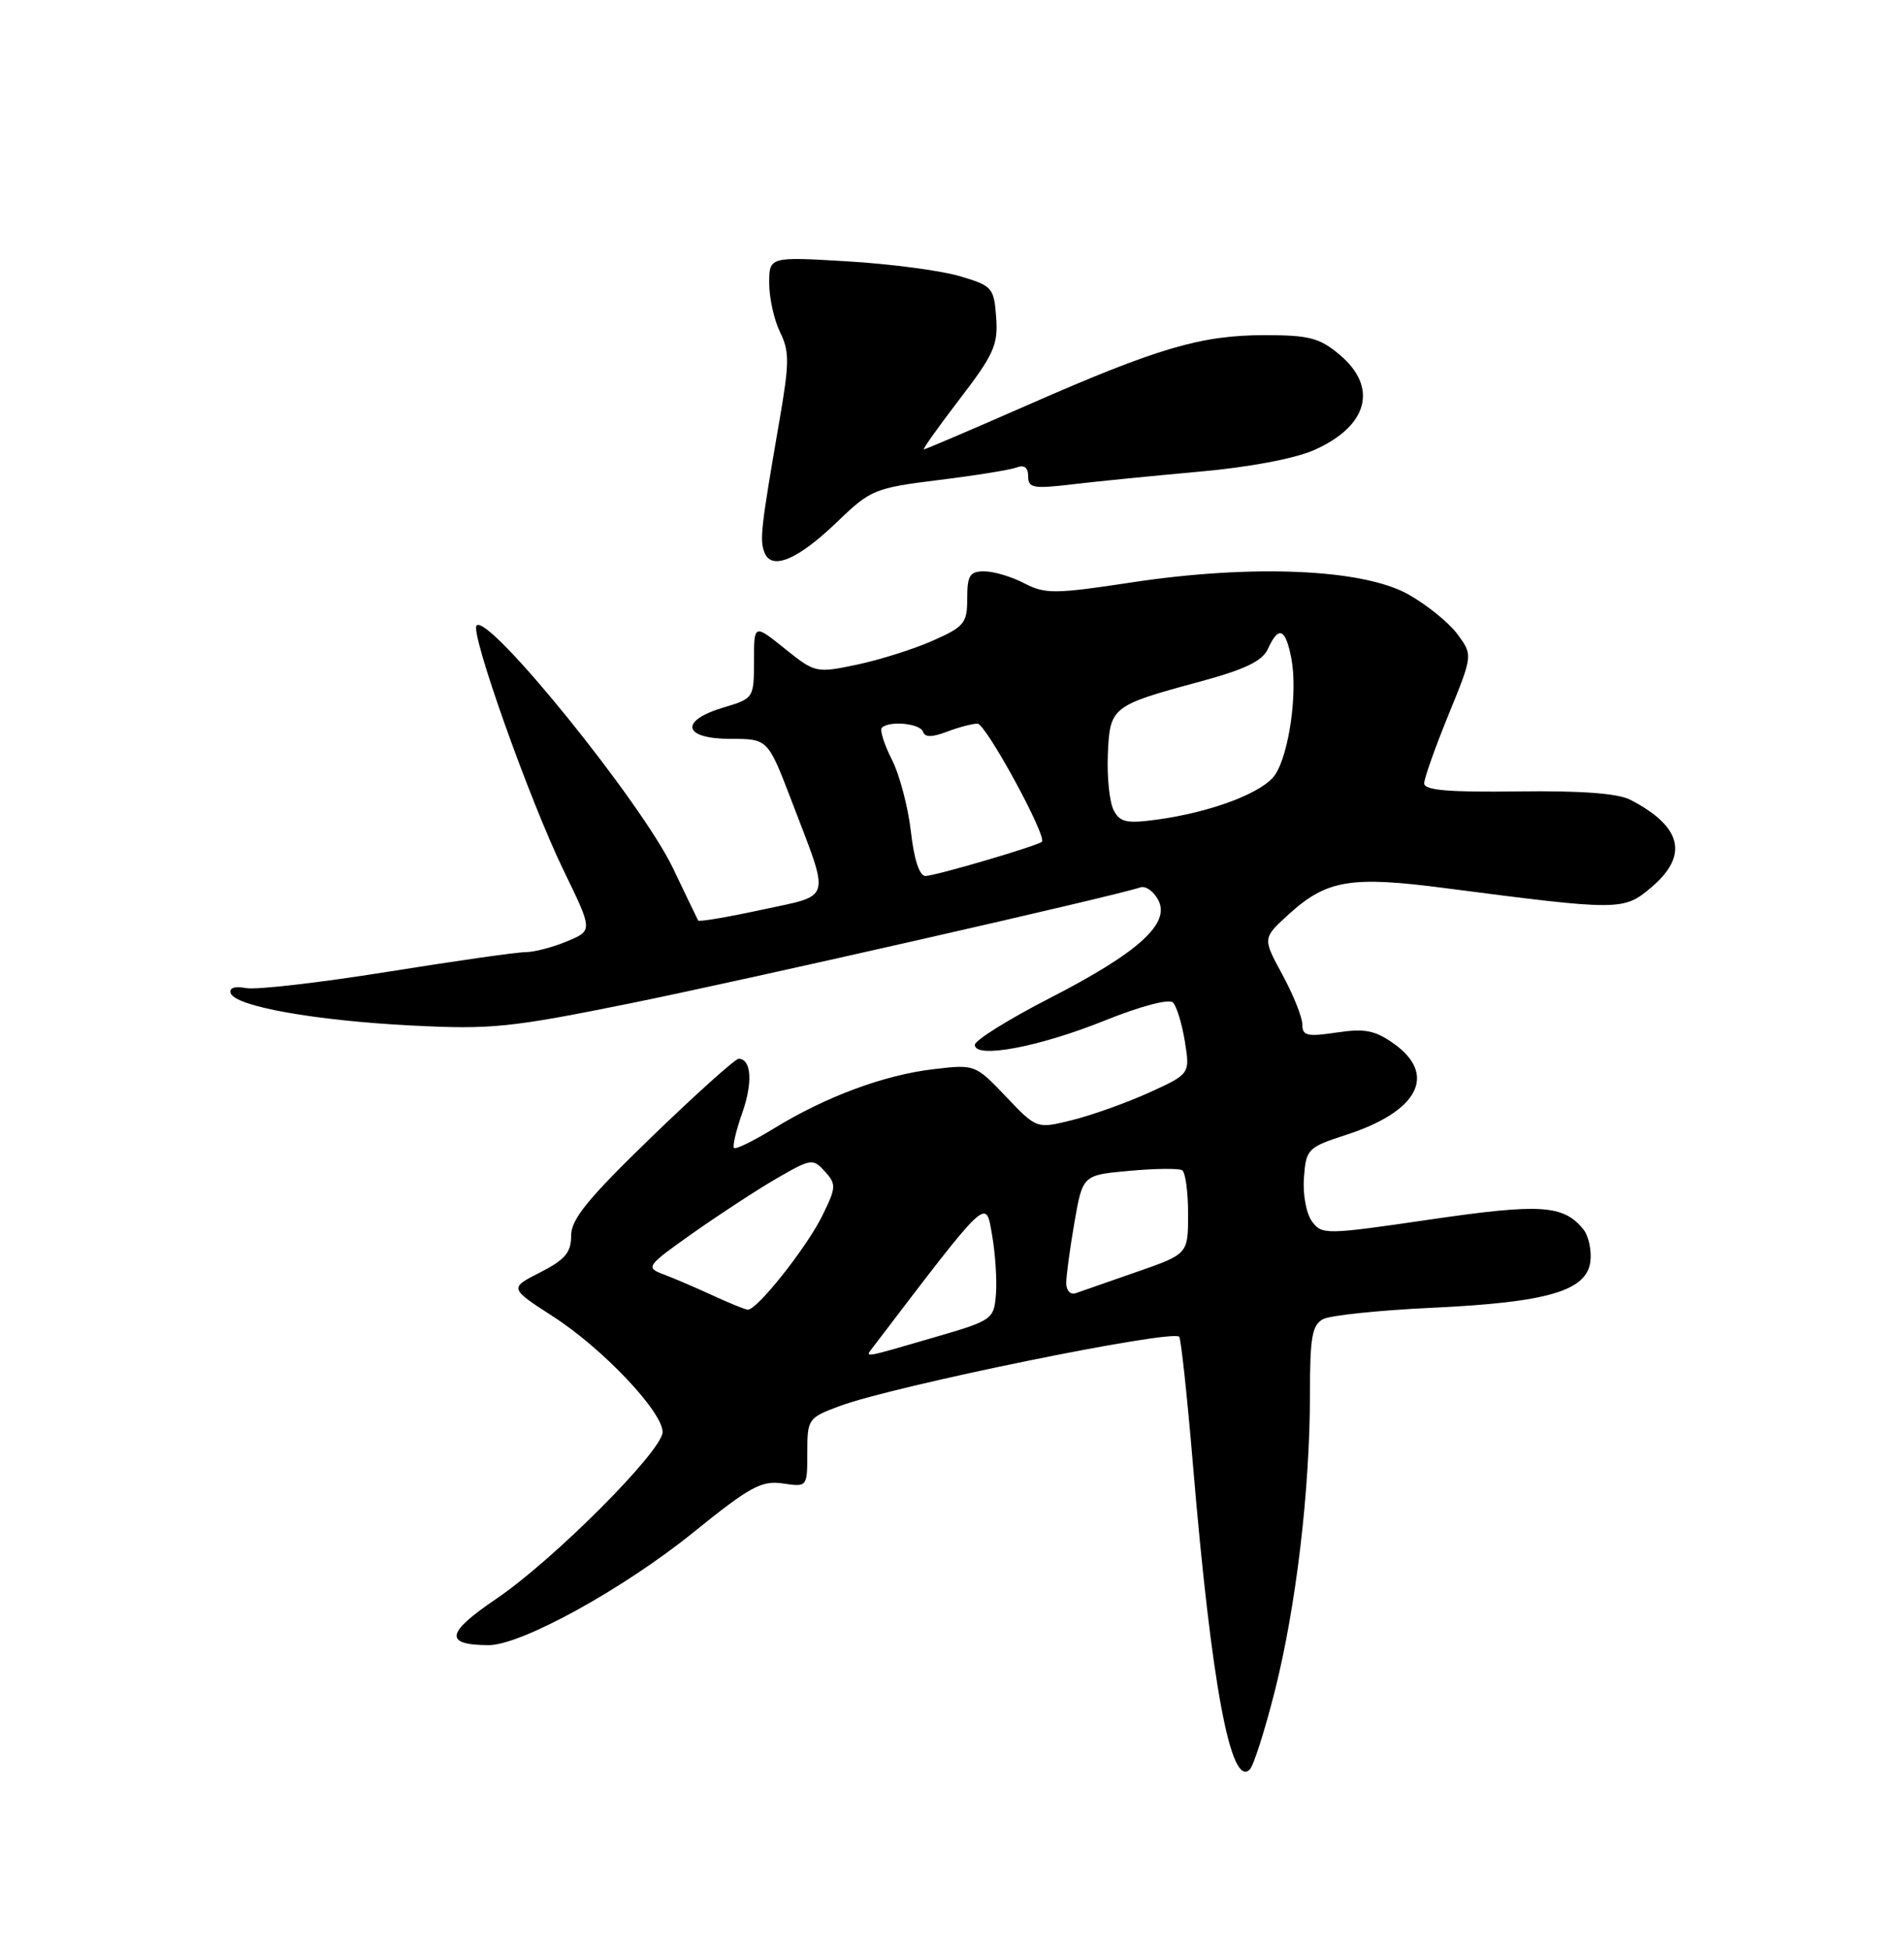 <?xml version="1.0" encoding="UTF-8" standalone="no"?>
<!DOCTYPE svg PUBLIC "-//W3C//DTD SVG 1.1//EN" "http://www.w3.org/Graphics/SVG/1.1/DTD/svg11.dtd" >
<svg xmlns="http://www.w3.org/2000/svg" xmlns:xlink="http://www.w3.org/1999/xlink" version="1.1" viewBox="0 0 250 256">
 <g >
 <path fill="currentColor"
d=" M 167.40 221.94 C 170.19 210.89 172.00 195.57 172.00 183.00 C 172.00 175.50 172.28 173.93 173.75 173.17 C 174.71 172.68 181.12 172.01 188.00 171.69 C 203.20 170.98 208.36 169.47 208.82 165.60 C 209.00 164.10 208.57 162.18 207.86 161.34 C 205.24 158.17 202.24 157.99 187.78 160.10 C 174.04 162.11 173.56 162.12 172.26 160.34 C 171.51 159.32 171.04 156.75 171.21 154.60 C 171.49 150.84 171.70 150.63 176.77 148.98 C 186.24 145.91 188.74 141.09 183.01 137.01 C 180.55 135.26 179.20 135.00 175.51 135.55 C 171.64 136.13 171.00 135.98 171.00 134.50 C 171.00 133.55 169.82 130.61 168.39 127.97 C 165.78 123.17 165.78 123.17 169.14 120.10 C 174.16 115.51 177.32 114.97 189.71 116.59 C 212.65 119.57 213.17 119.57 216.77 116.54 C 221.78 112.32 220.89 108.53 214.07 105.00 C 212.44 104.15 207.57 103.79 199.32 103.90 C 190.23 104.02 187.00 103.75 187.00 102.85 C 187.00 102.18 188.44 98.12 190.20 93.82 C 193.39 86.00 193.39 86.00 191.36 83.25 C 190.24 81.74 187.34 79.39 184.91 78.03 C 178.97 74.69 164.48 74.06 148.66 76.45 C 138.50 77.99 137.23 78.00 134.50 76.58 C 132.85 75.72 130.49 75.01 129.25 75.01 C 127.34 75.00 127.00 75.53 127.00 78.56 C 127.00 81.81 126.62 82.28 122.47 84.11 C 119.98 85.22 115.50 86.63 112.51 87.26 C 107.15 88.38 107.02 88.35 103.04 85.15 C 99.00 81.91 99.00 81.91 99.00 86.79 C 99.00 91.63 98.96 91.70 95.00 92.88 C 89.15 94.63 89.68 97.00 95.91 97.00 C 100.82 97.00 100.82 97.00 103.92 105.10 C 109.06 118.56 109.37 117.41 100.00 119.44 C 95.53 120.41 91.78 121.04 91.67 120.85 C 91.57 120.66 90.07 117.55 88.35 113.95 C 84.22 105.32 64.18 80.56 62.58 82.11 C 61.68 82.98 69.53 105.07 74.03 114.33 C 77.84 122.17 77.84 122.17 74.45 123.58 C 72.59 124.36 70.14 125.00 69.00 125.00 C 67.87 125.00 59.69 126.17 50.83 127.59 C 41.96 129.01 33.63 129.97 32.32 129.72 C 30.83 129.44 30.06 129.69 30.29 130.38 C 30.85 132.11 41.31 133.98 54.00 134.63 C 64.54 135.17 66.96 134.92 83.00 131.67 C 98.45 128.53 146.45 117.62 149.73 116.50 C 150.41 116.26 151.47 117.00 152.07 118.14 C 153.73 121.22 149.51 125.04 137.81 131.05 C 132.41 133.82 128.00 136.58 128.00 137.17 C 128.00 139.04 136.40 137.46 145.03 133.99 C 149.74 132.09 153.50 131.10 154.01 131.61 C 154.50 132.10 155.20 134.41 155.58 136.75 C 156.25 140.99 156.25 140.99 150.88 143.44 C 147.92 144.78 143.39 146.40 140.81 147.04 C 136.12 148.21 136.12 148.21 132.08 143.96 C 128.06 139.74 128.02 139.72 122.54 140.37 C 116.08 141.13 108.43 143.97 101.64 148.13 C 98.97 149.77 96.60 150.93 96.38 150.71 C 96.16 150.49 96.64 148.43 97.45 146.14 C 98.87 142.12 98.66 139.00 96.98 139.00 C 96.54 139.00 91.40 143.61 85.57 149.25 C 77.17 157.38 74.98 160.07 74.99 162.23 C 75.00 164.42 74.20 165.37 70.93 167.04 C 66.86 169.11 66.86 169.11 72.69 172.88 C 79.16 177.06 87.00 185.34 87.00 188.00 C 87.00 190.45 72.66 204.83 65.13 209.92 C 58.54 214.38 58.29 215.95 64.13 215.98 C 68.40 216.01 81.84 208.61 91.03 201.18 C 98.47 195.17 99.98 194.34 102.78 194.75 C 106.00 195.23 106.00 195.23 106.00 190.70 C 106.00 186.28 106.11 186.13 110.25 184.59 C 117.37 181.94 153.83 174.50 154.83 175.49 C 155.06 175.73 155.88 183.26 156.63 192.21 C 159.06 221.13 161.60 234.80 164.10 232.30 C 164.61 231.79 166.09 227.13 167.40 221.94 Z  M 110.00 68.44 C 114.31 64.29 114.87 64.06 123.24 63.02 C 128.04 62.43 132.66 61.69 133.49 61.37 C 134.48 60.99 135.00 61.38 135.00 62.53 C 135.00 64.07 135.68 64.19 140.75 63.59 C 143.91 63.21 151.40 62.47 157.39 61.93 C 163.96 61.35 169.98 60.22 172.56 59.08 C 179.62 55.95 180.99 50.86 175.92 46.59 C 173.28 44.36 171.90 44.00 166.10 44.00 C 157.72 44.00 152.09 45.65 135.08 53.11 C 127.70 56.35 121.49 59.00 121.30 59.00 C 121.10 59.00 123.23 56.02 126.02 52.37 C 130.49 46.55 131.07 45.25 130.80 41.66 C 130.51 37.76 130.30 37.52 126.00 36.25 C 123.53 35.52 116.89 34.64 111.25 34.31 C 101.00 33.70 101.00 33.70 101.00 37.20 C 101.00 39.12 101.64 42.00 102.42 43.60 C 103.66 46.11 103.65 47.63 102.38 55.00 C 99.90 69.36 99.73 70.85 100.37 72.52 C 101.30 74.96 104.78 73.48 110.00 68.44 Z  M 114.71 176.75 C 129.90 156.83 129.41 157.29 130.25 162.06 C 130.68 164.50 130.92 168.03 130.77 169.90 C 130.50 173.23 130.36 173.34 122.50 175.62 C 113.01 178.38 113.52 178.31 114.71 176.75 Z  M 93.50 170.03 C 91.30 169.02 88.41 167.78 87.07 167.28 C 84.73 166.40 84.89 166.18 91.07 161.82 C 94.61 159.33 99.57 156.09 102.09 154.64 C 106.50 152.10 106.75 152.07 108.32 153.80 C 109.83 155.47 109.80 155.90 107.94 159.66 C 105.85 163.87 99.35 172.05 98.17 171.94 C 97.80 171.90 95.70 171.05 93.50 170.03 Z  M 140.00 168.44 C 140.00 167.46 140.49 163.87 141.08 160.46 C 142.16 154.26 142.16 154.26 148.30 153.71 C 151.67 153.40 154.79 153.37 155.22 153.63 C 155.65 153.90 156.00 156.48 156.00 159.37 C 156.00 164.63 156.00 164.63 149.25 166.98 C 145.54 168.27 141.94 169.53 141.25 169.77 C 140.55 170.02 140.00 169.43 140.00 168.44 Z  M 119.60 109.15 C 119.23 105.93 118.11 101.67 117.09 99.69 C 116.08 97.70 115.50 95.84 115.79 95.54 C 116.76 94.58 120.82 94.97 121.19 96.06 C 121.44 96.81 122.36 96.81 124.34 96.06 C 125.87 95.48 127.68 95.00 128.35 95.00 C 129.44 95.00 137.52 109.84 136.80 110.51 C 136.22 111.05 122.77 115.00 121.52 115.00 C 120.72 115.00 120.02 112.85 119.60 109.15 Z  M 146.23 106.37 C 145.69 105.34 145.34 102.08 145.46 99.13 C 145.71 92.81 145.93 92.63 157.43 89.52 C 163.49 87.88 165.75 86.80 166.49 85.17 C 167.89 82.08 168.81 82.48 169.57 86.51 C 170.39 90.89 169.29 98.81 167.46 101.66 C 165.94 104.02 159.11 106.63 151.85 107.61 C 147.93 108.14 147.05 107.95 146.23 106.37 Z "/>
</g>
</svg>
